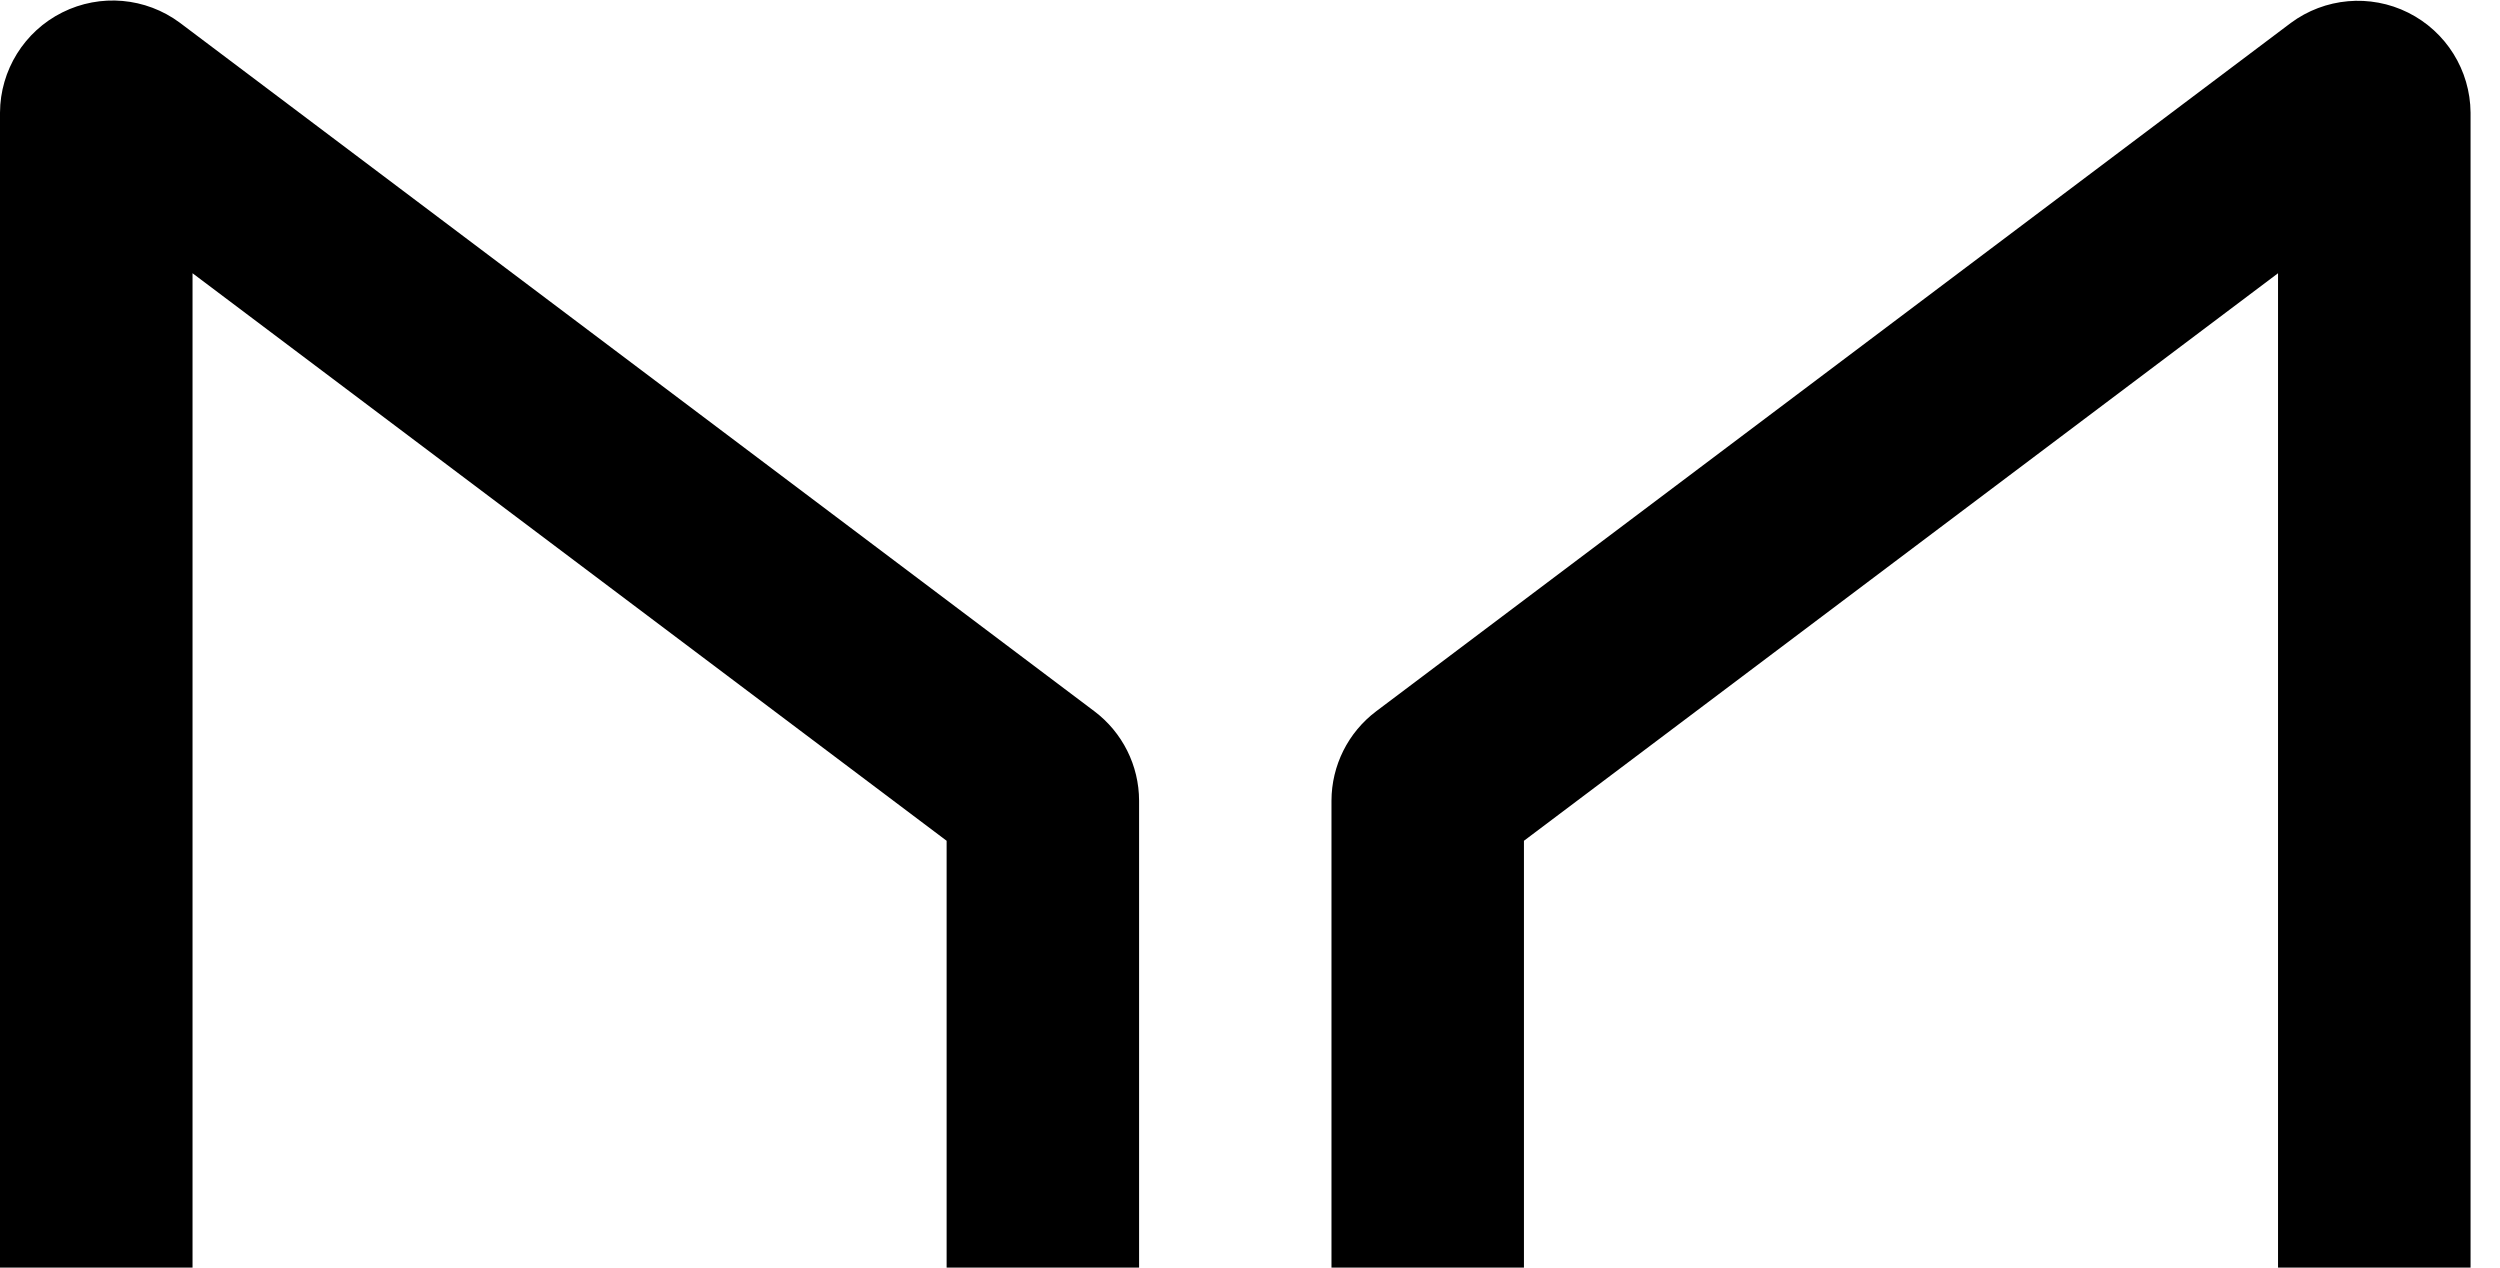 <svg width="71" height="36" viewBox="0 0 71 36" fill="none" xmlns="http://www.w3.org/2000/svg">
<path fill-rule="evenodd" clip-rule="evenodd" d="M5.468 7.76V36H0V3.2C0.006 1.993 0.69 0.892 1.769 0.353C2.848 -0.187 4.139 -0.074 5.108 0.646L31.08 20.2C31.878 20.801 32.348 21.741 32.35 22.74V36H26.884V23.878L5.468 7.76ZM64.696 7.76V36H70.164V3.2C70.155 1.995 69.47 0.897 68.392 0.359C67.313 -0.179 66.024 -0.065 65.056 0.654L39.084 20.2C38.286 20.801 37.816 21.741 37.814 22.74V36H43.28V23.878L64.696 7.76Z" fill="black"/>
</svg>

